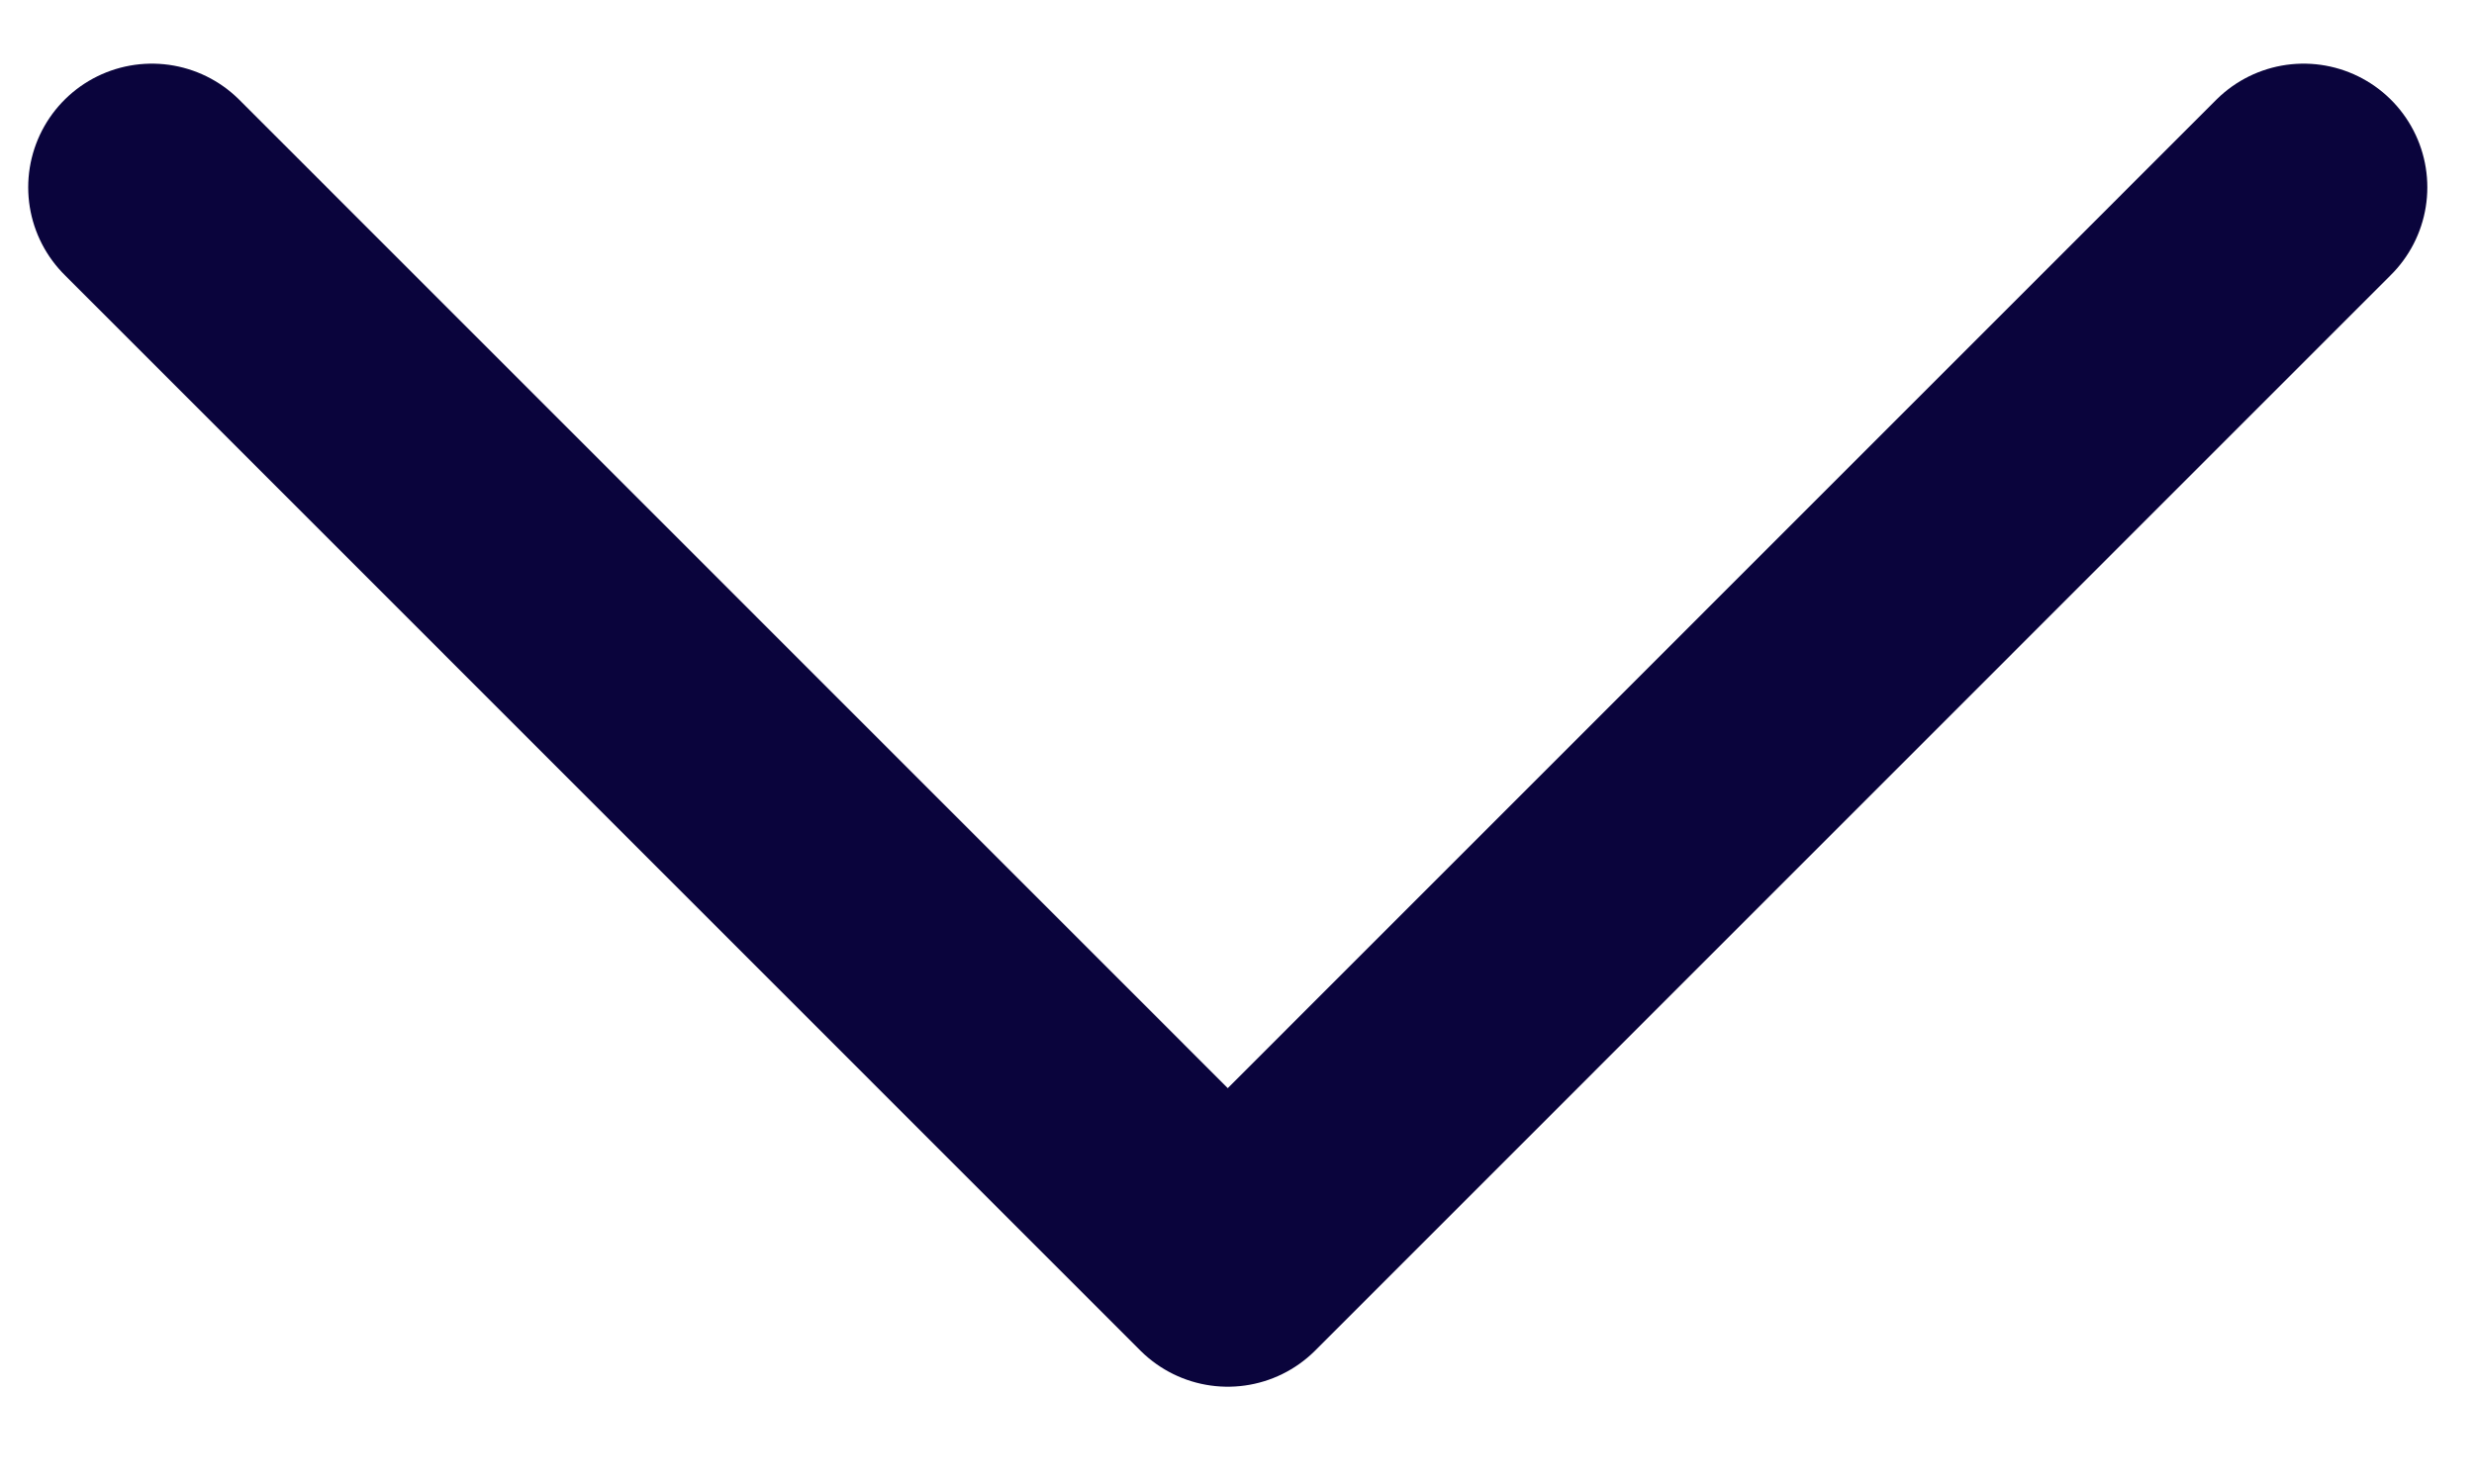 <svg width="15" height="9" viewBox="0 0 15 9" fill="none" xmlns="http://www.w3.org/2000/svg">
<path d="M0.921 1.136L7.444 7.66L13.967 1.136" stroke="#0A043C" stroke-width="1.5" stroke-linecap="round" stroke-linejoin="round"/>
</svg>
